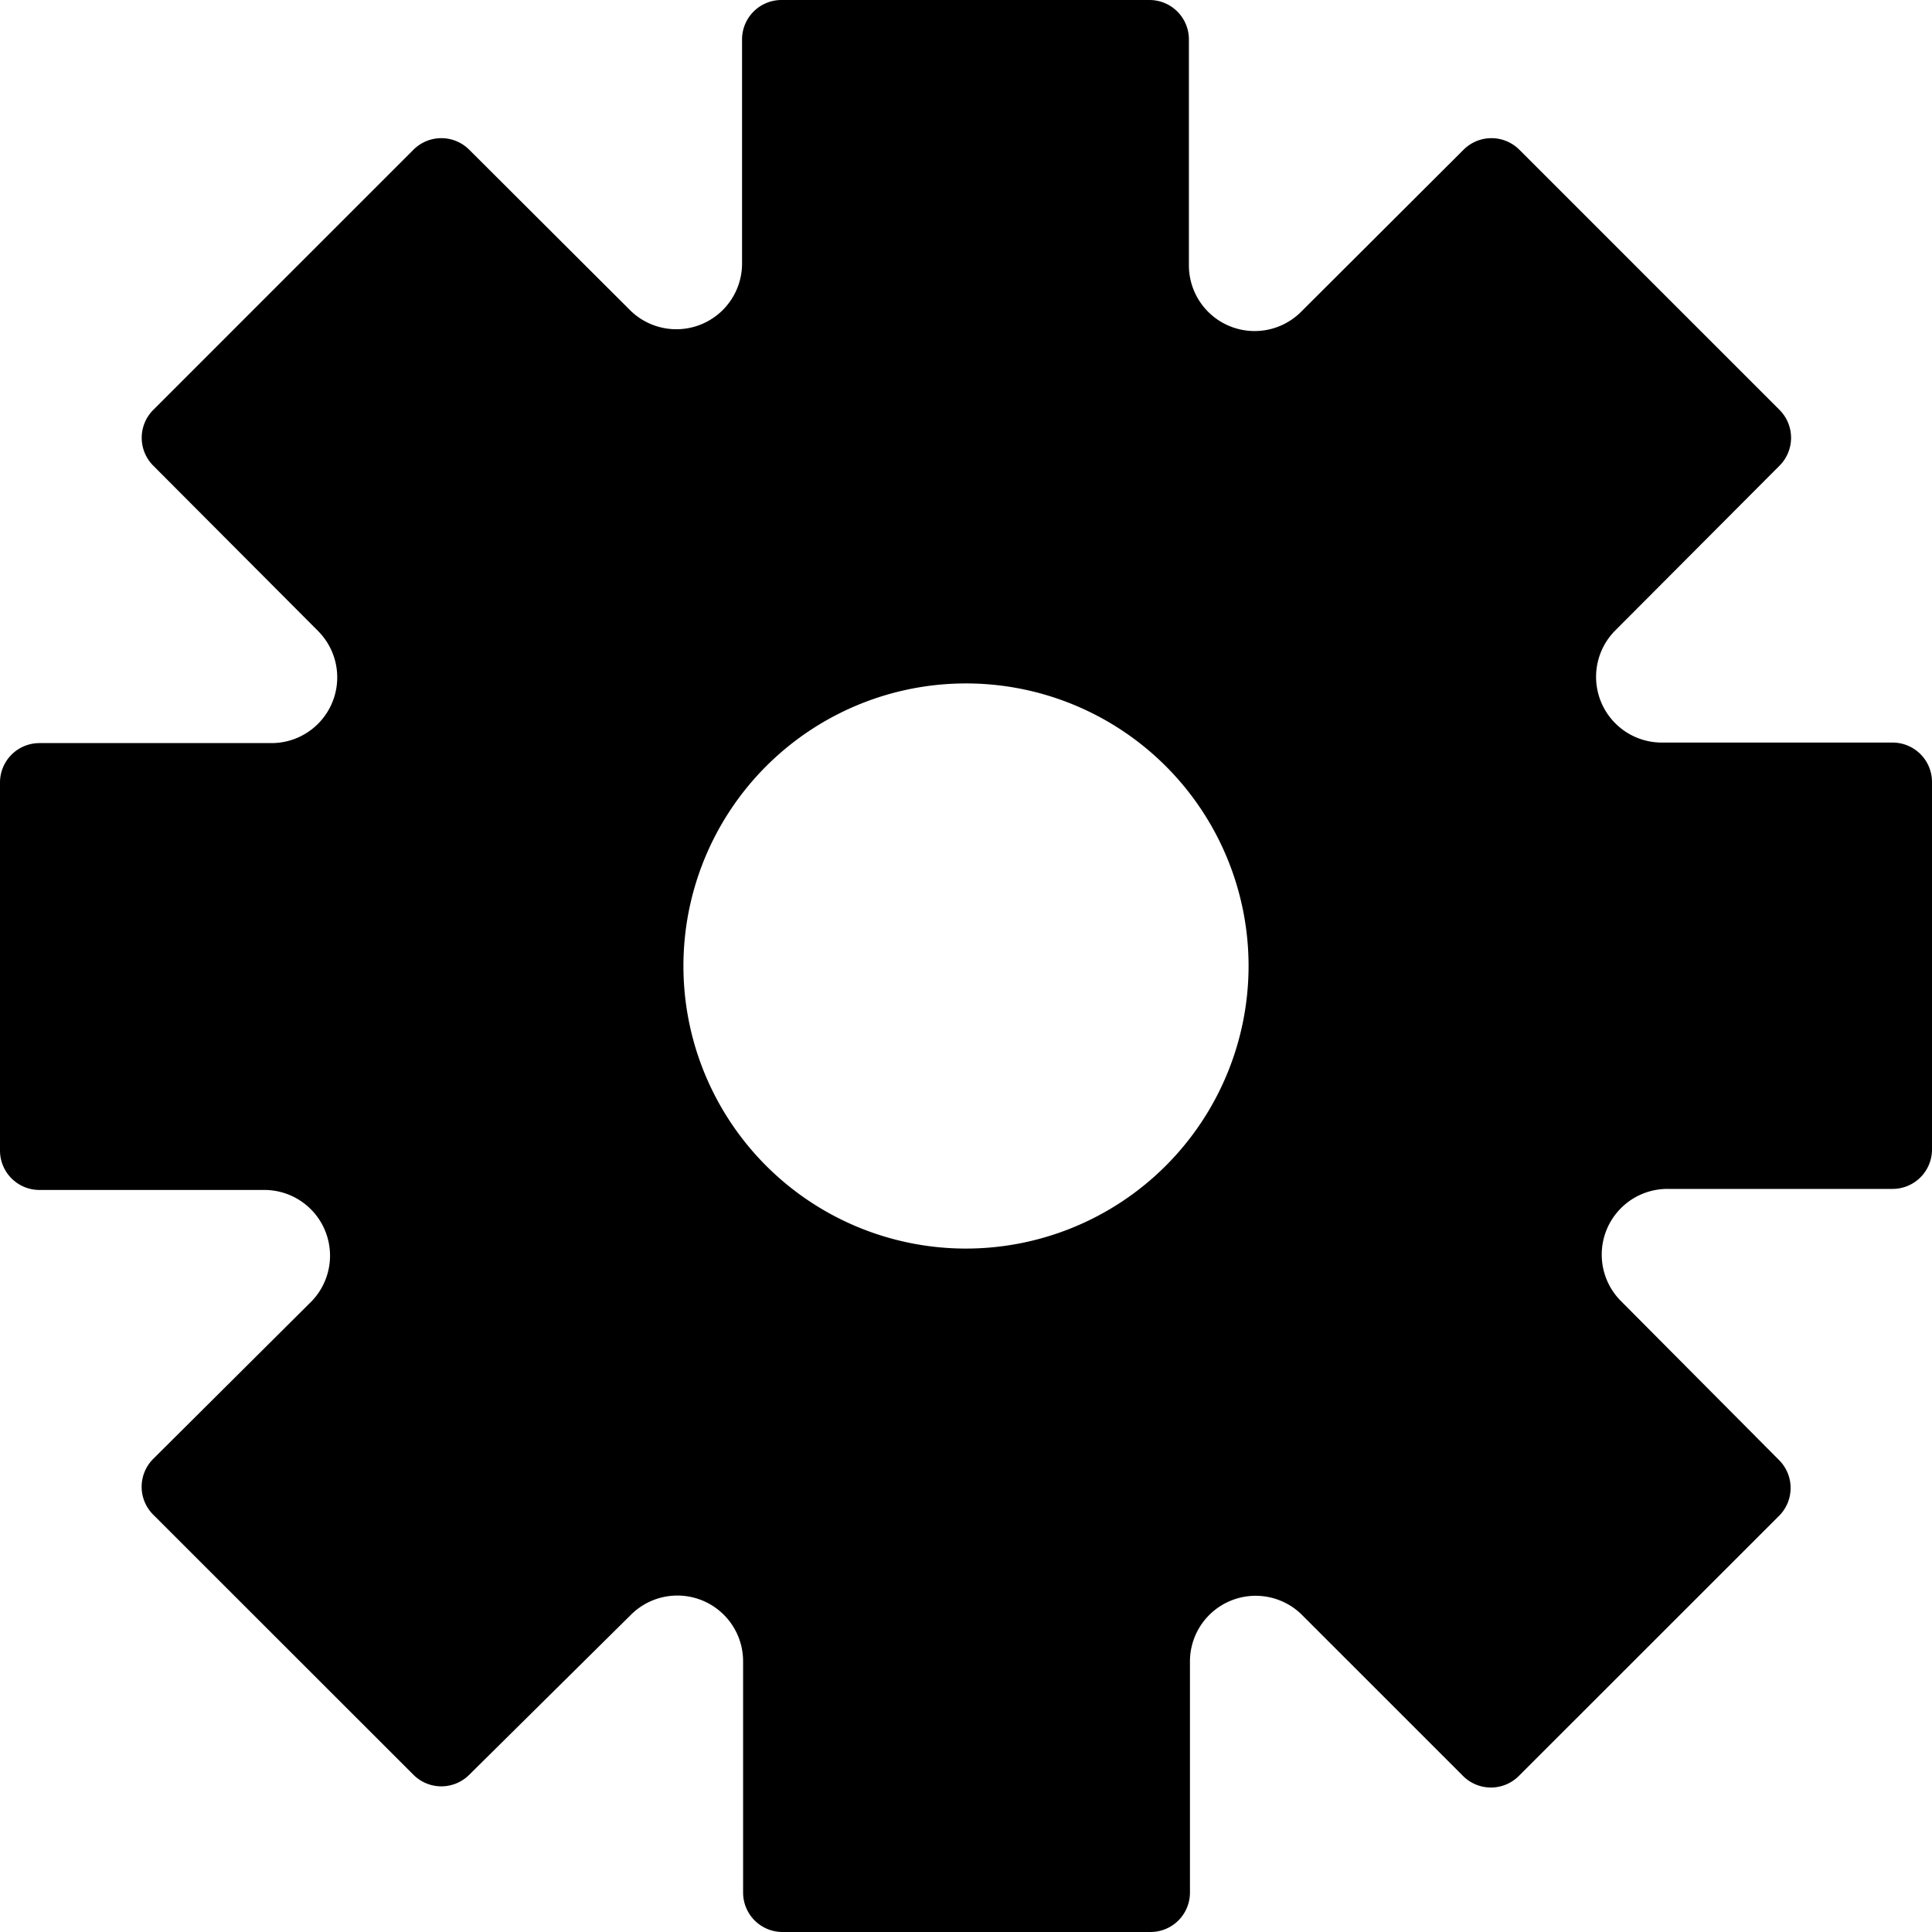 <svg xmlns="http://www.w3.org/2000/svg" viewBox="0 0 147 147">
  <title>gear</title>
  <g id="Layer_2" data-name="Layer 2">
    <g id="Layer_1-2" data-name="Layer 1">
      <path d="M144,56.5H126.41A5,5,0,0,1,122.87,48L135.4,35.43a3,3,0,0,0,0-4.24l-19.8-19.8a3,3,0,0,0-4.24,0L99,23.72a5,5,0,0,1-8.54-3.54V3a3,3,0,0,0-3-3h-28a3,3,0,0,0-3,3V20.12A5,5,0,0,1,48,23.66L35.7,11.39a3,3,0,0,0-4.24,0l-19.8,19.8a3,3,0,0,0,0,4.24L24.19,48a5,5,0,0,1-3.54,8.54H3a3,3,0,0,0-3,3v28a3,3,0,0,0,3,3H20.18A5,5,0,0,1,23.72,99l-12.06,12a3,3,0,0,0,0,4.25l19.8,19.79a3,3,0,0,0,4.24,0L48,122.87a5,5,0,0,1,8.54,3.54V144a3,3,0,0,0,3,3h28a3,3,0,0,0,3-3V126.35A5,5,0,0,1,99,122.81l12.32,12.32a3,3,0,0,0,4.24,0l19.8-19.79a3,3,0,0,0,0-4.25L123.34,99a5,5,0,0,1,3.54-8.54H144a3,3,0,0,0,3-3v-28A3,3,0,0,0,144,56.5ZM73.5,95A21.5,21.5,0,1,1,95,73.5,21.51,21.51,0,0,1,73.5,95Z"/>
    </g>
  </g>
</svg>
